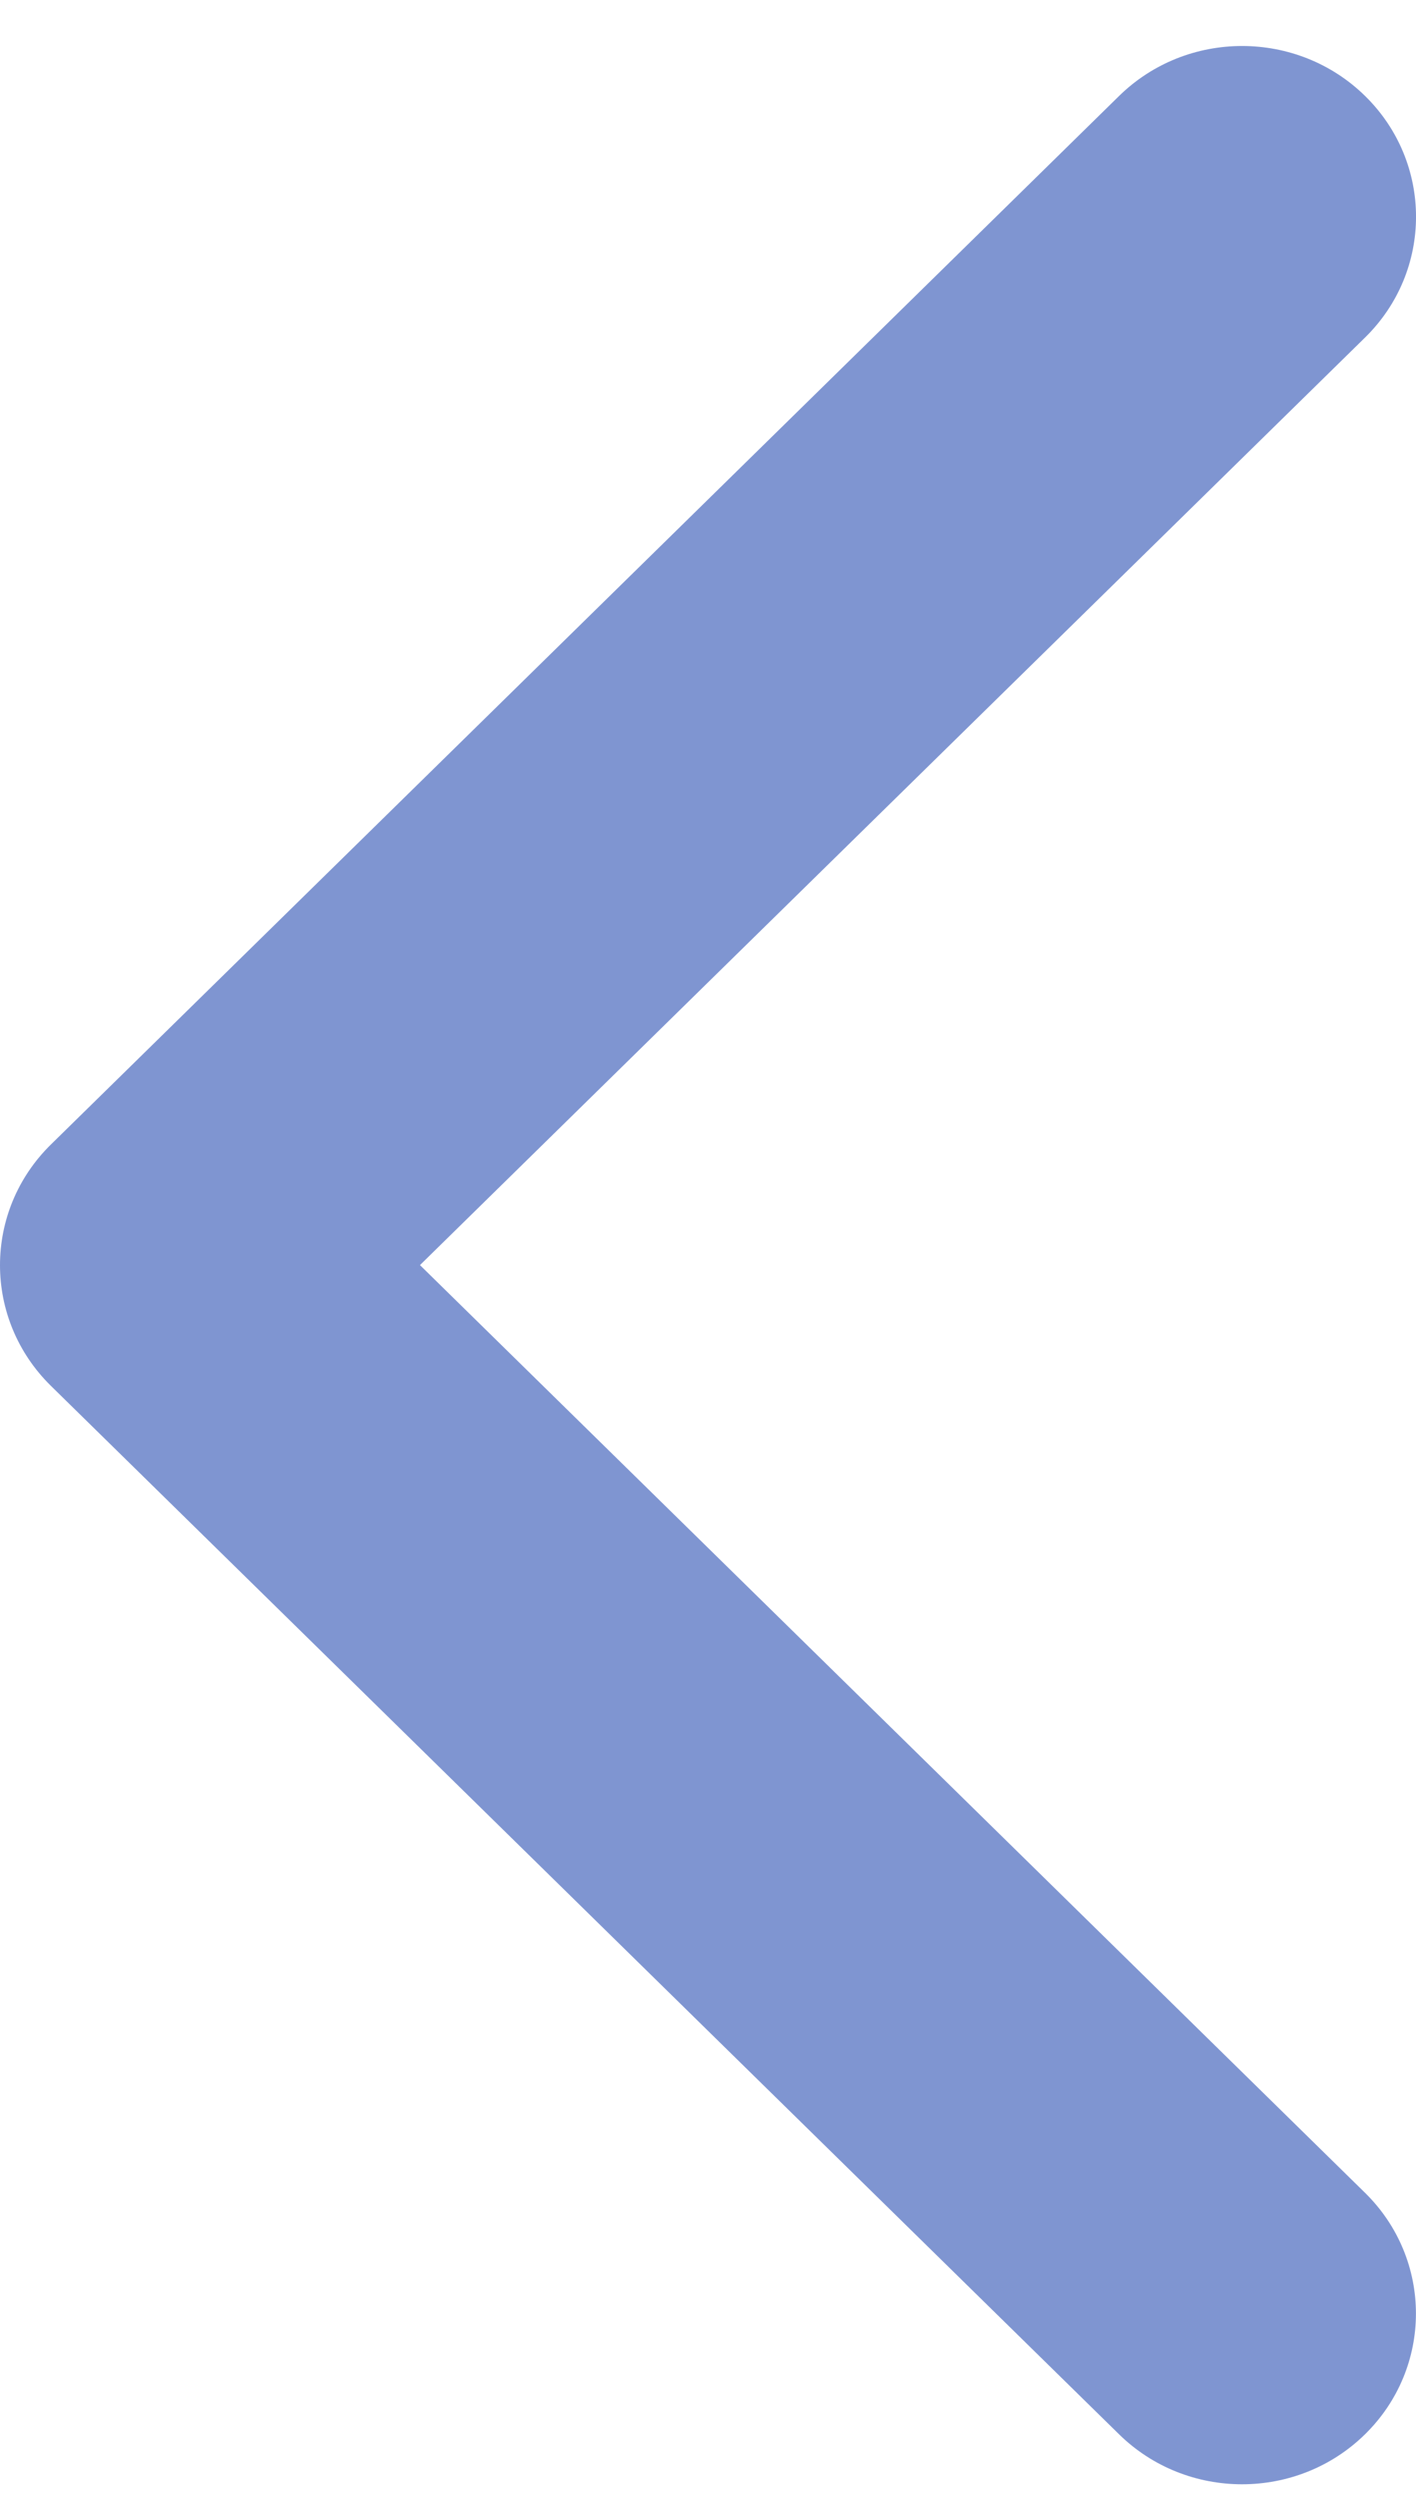 <svg width="17" height="30" viewBox="0 0 17 30" fill="none" xmlns="http://www.w3.org/2000/svg">
<path d="M0.612 13.734L13.435 1.152C14.251 0.352 15.573 0.352 16.389 1.152C17.204 1.952 17.204 3.25 16.389 4.05L5.042 15.182L16.388 26.315C17.203 27.115 17.203 28.413 16.388 29.213C15.573 30.013 14.25 30.013 13.435 29.213L0.611 16.631C0.204 16.231 0 15.707 0 15.183C0 14.658 0.204 14.134 0.612 13.734Z" fill="#7F95D1"/>
</svg>
